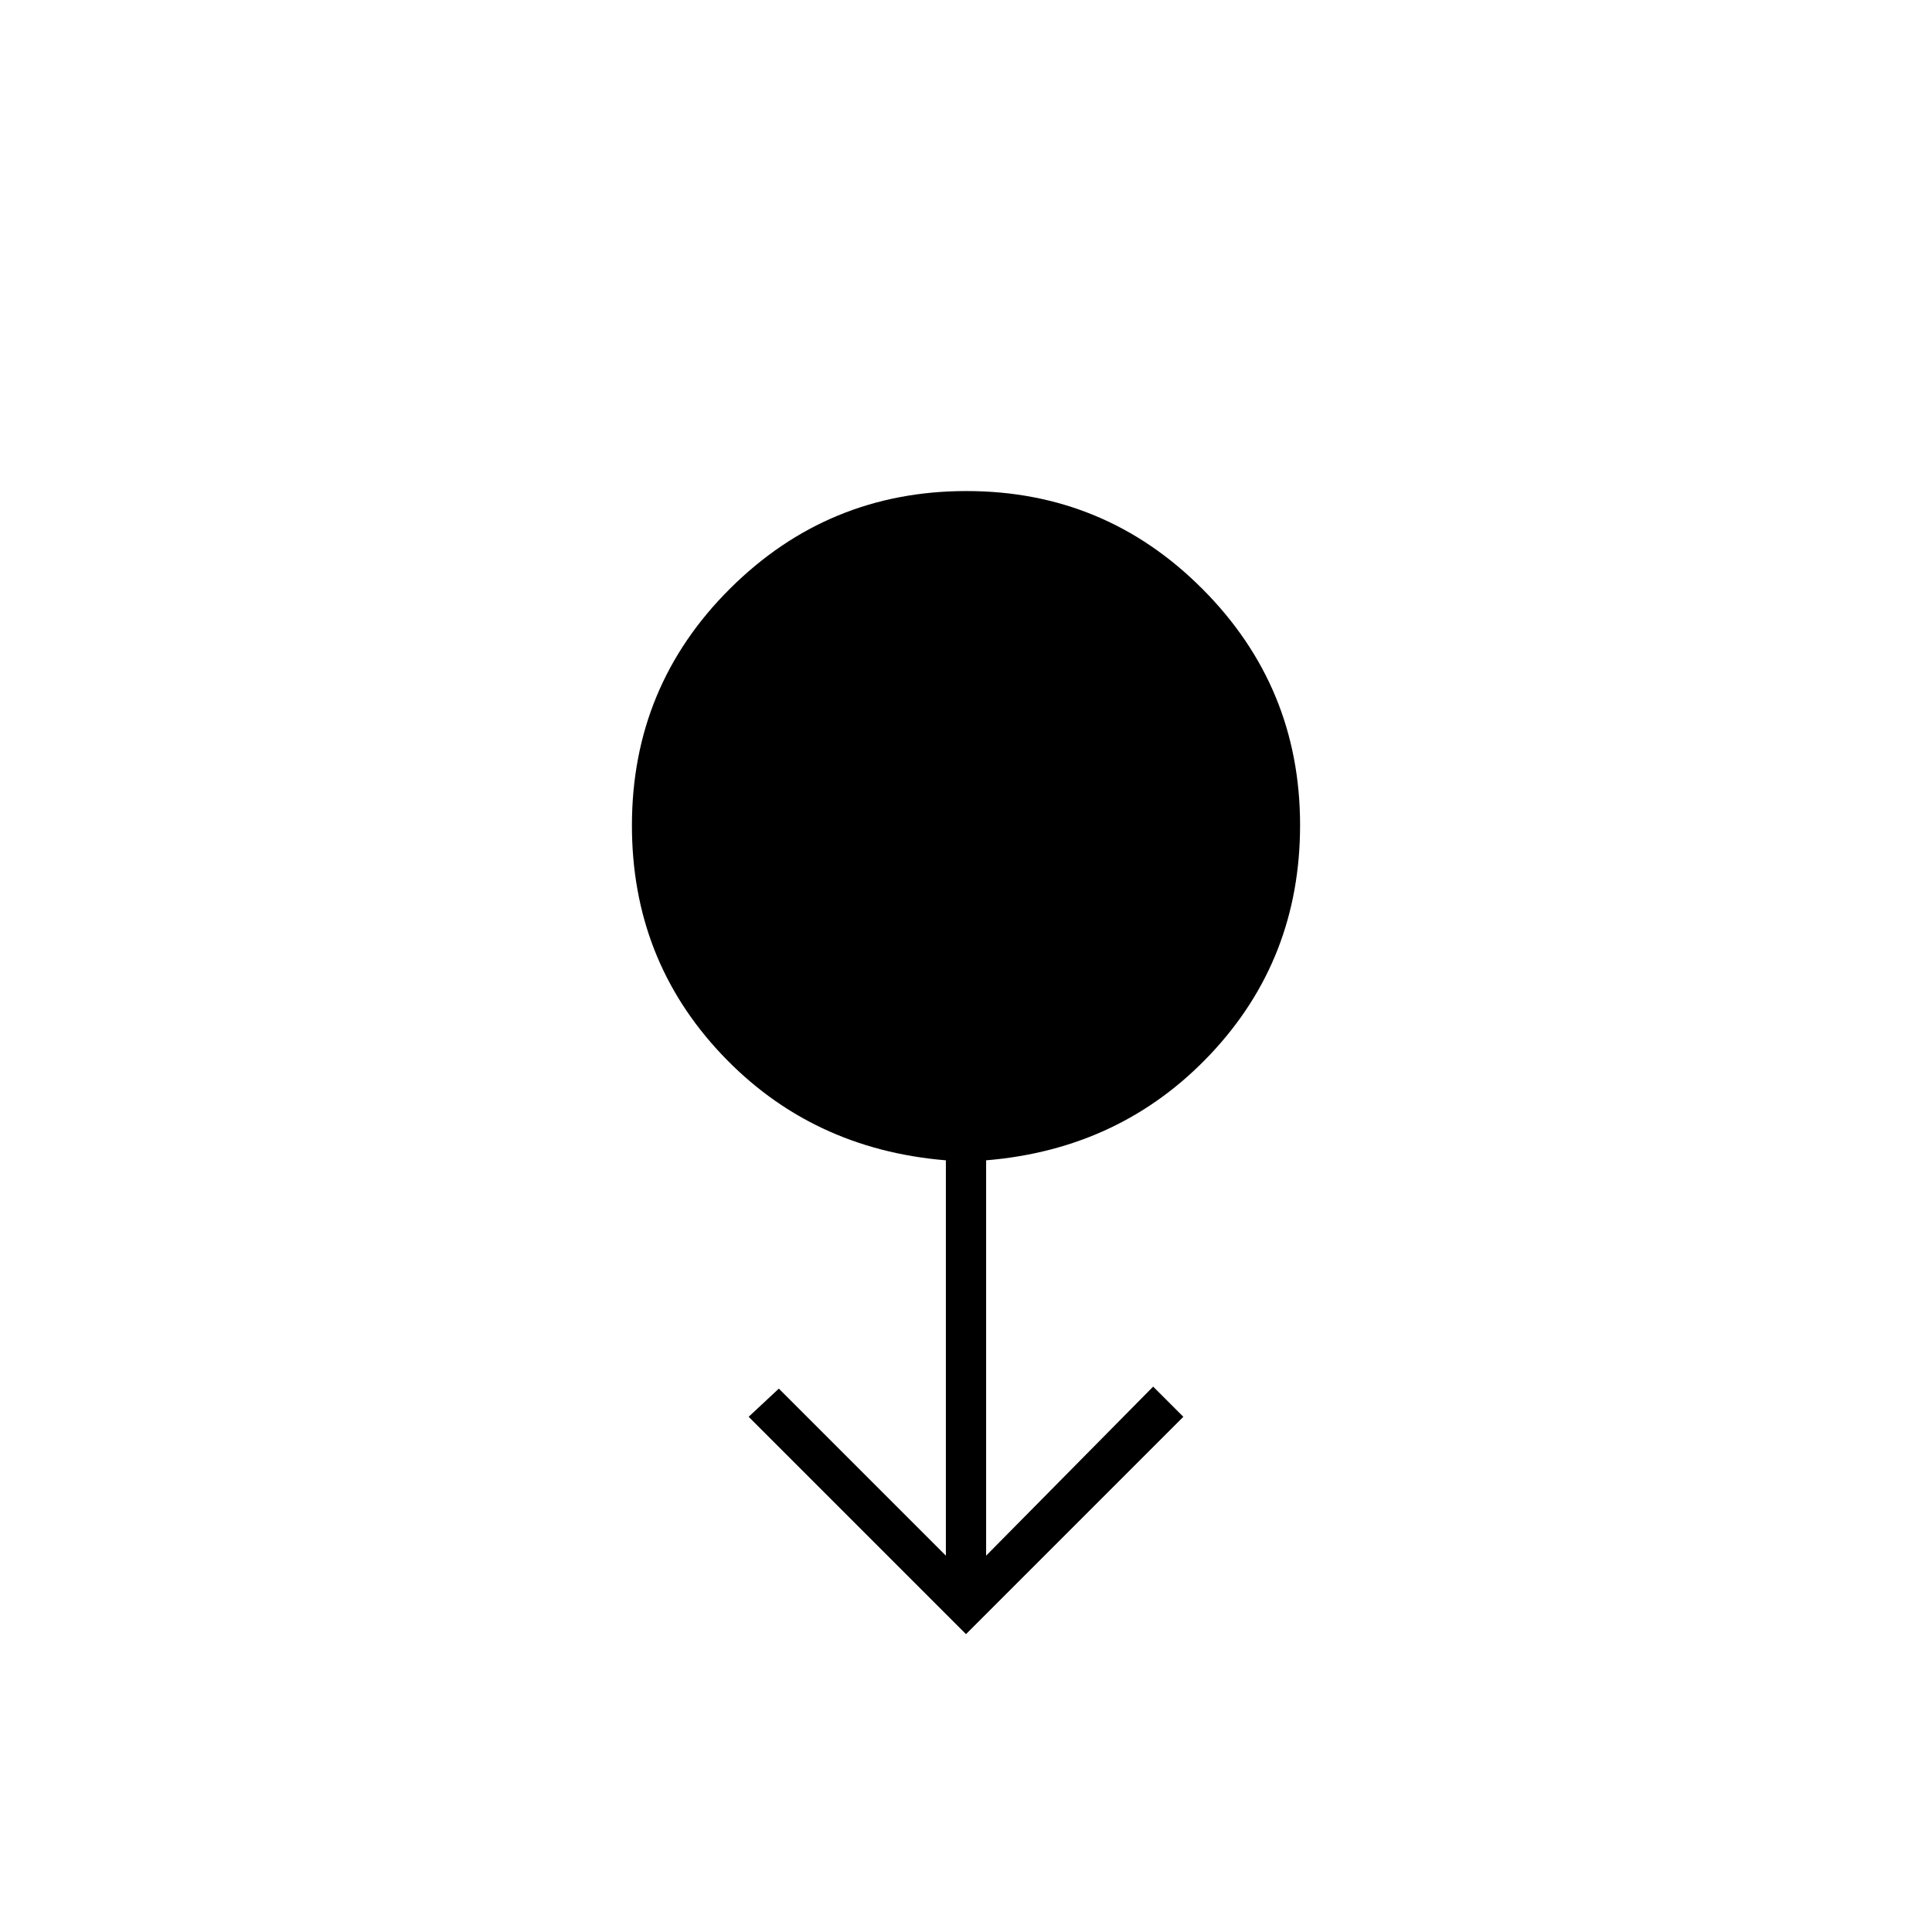 <svg xmlns="http://www.w3.org/2000/svg" height="20" viewBox="0 -960 960 960" width="20"><path d="M480-148 372-256l15-14 83 83v-196.44q-67-5.56-111.5-52.71T314-549.82q0-69.18 48.73-117.68 48.72-48.5 117.5-48.5 68.77 0 117.27 48.66T646-550q0 66.59-44.5 113.8Q557-389 490-383.44V-187l83-84 15 15-108 108Z"/></svg>